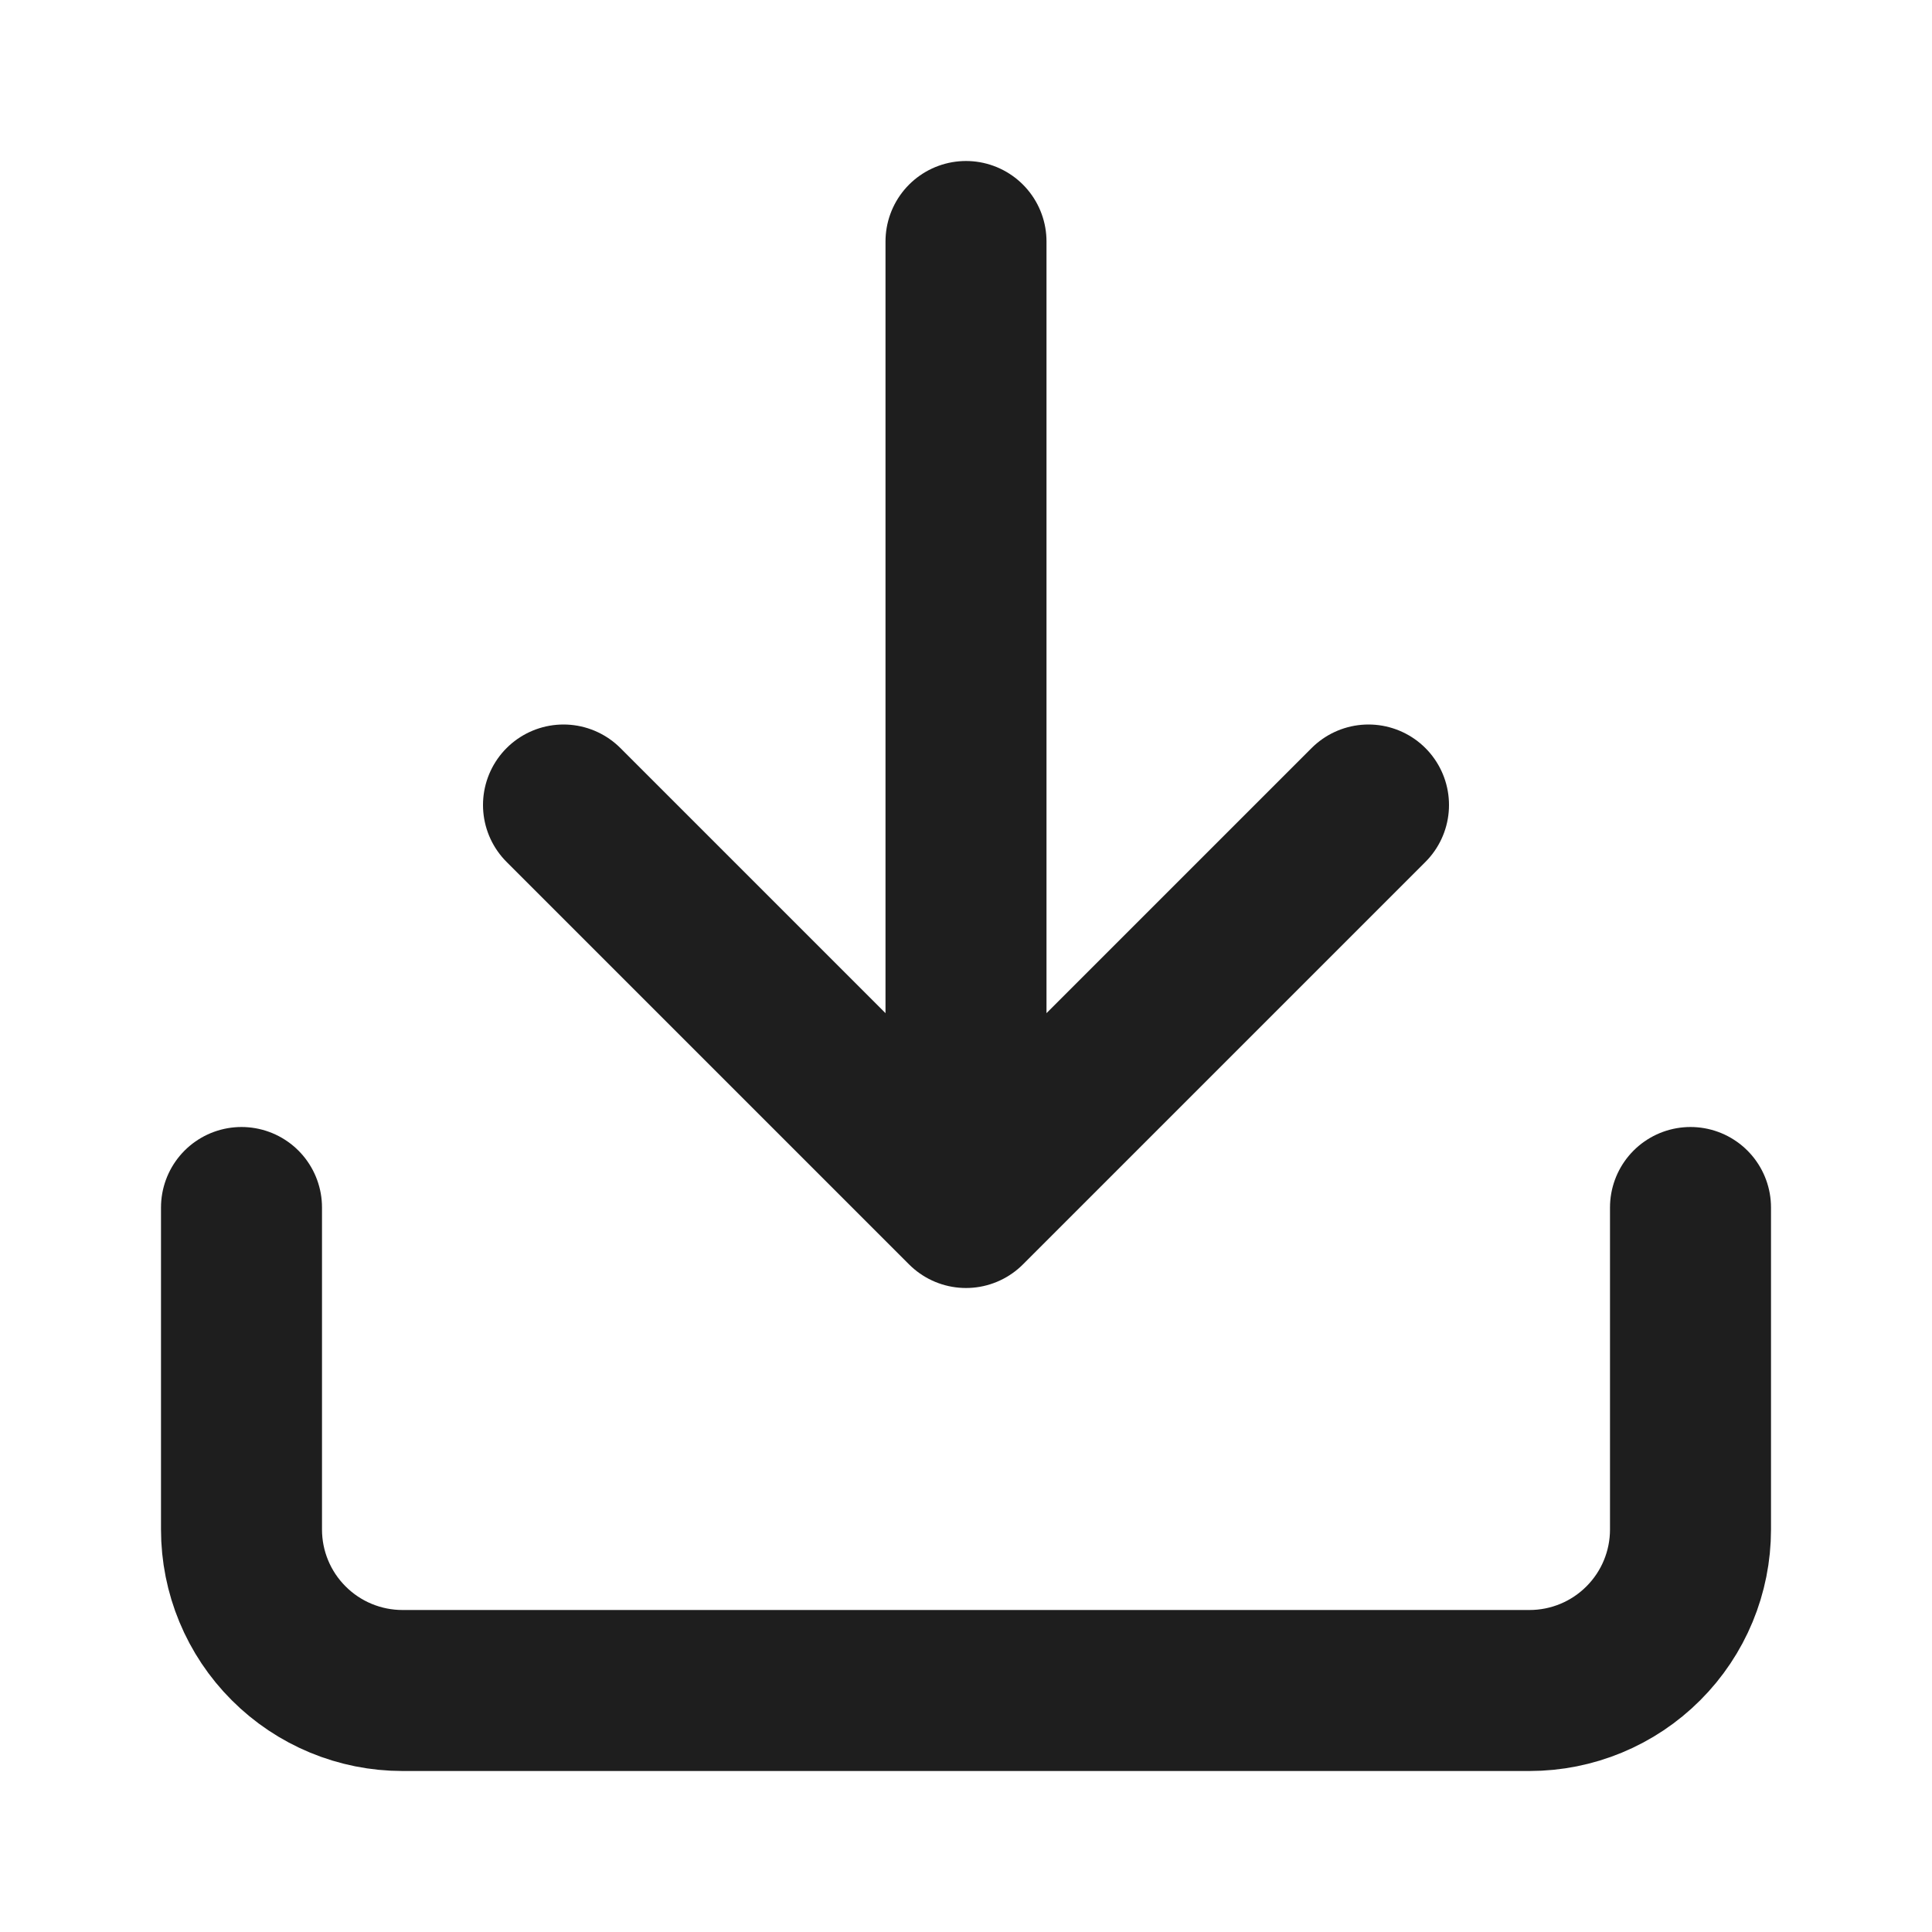 <svg width="24" height="24" viewBox="0 0 48 48" fill="none" xmlns="http://www.w3.org/2000/svg">
    <path
                        d="M42 30V38C42 39.061 41.579 40.078 40.828 40.828C40.078 41.579 39.061 42 38 42H10C8.939 42 7.922 41.579 7.172 40.828C6.421 40.078 6 39.061 6 38V30M14 20L24 30M24 30L34 20M24 30V6"
                        stroke="#1E1E1E" stroke-width="4" stroke-linecap="round" stroke-linejoin="round" />
</svg>